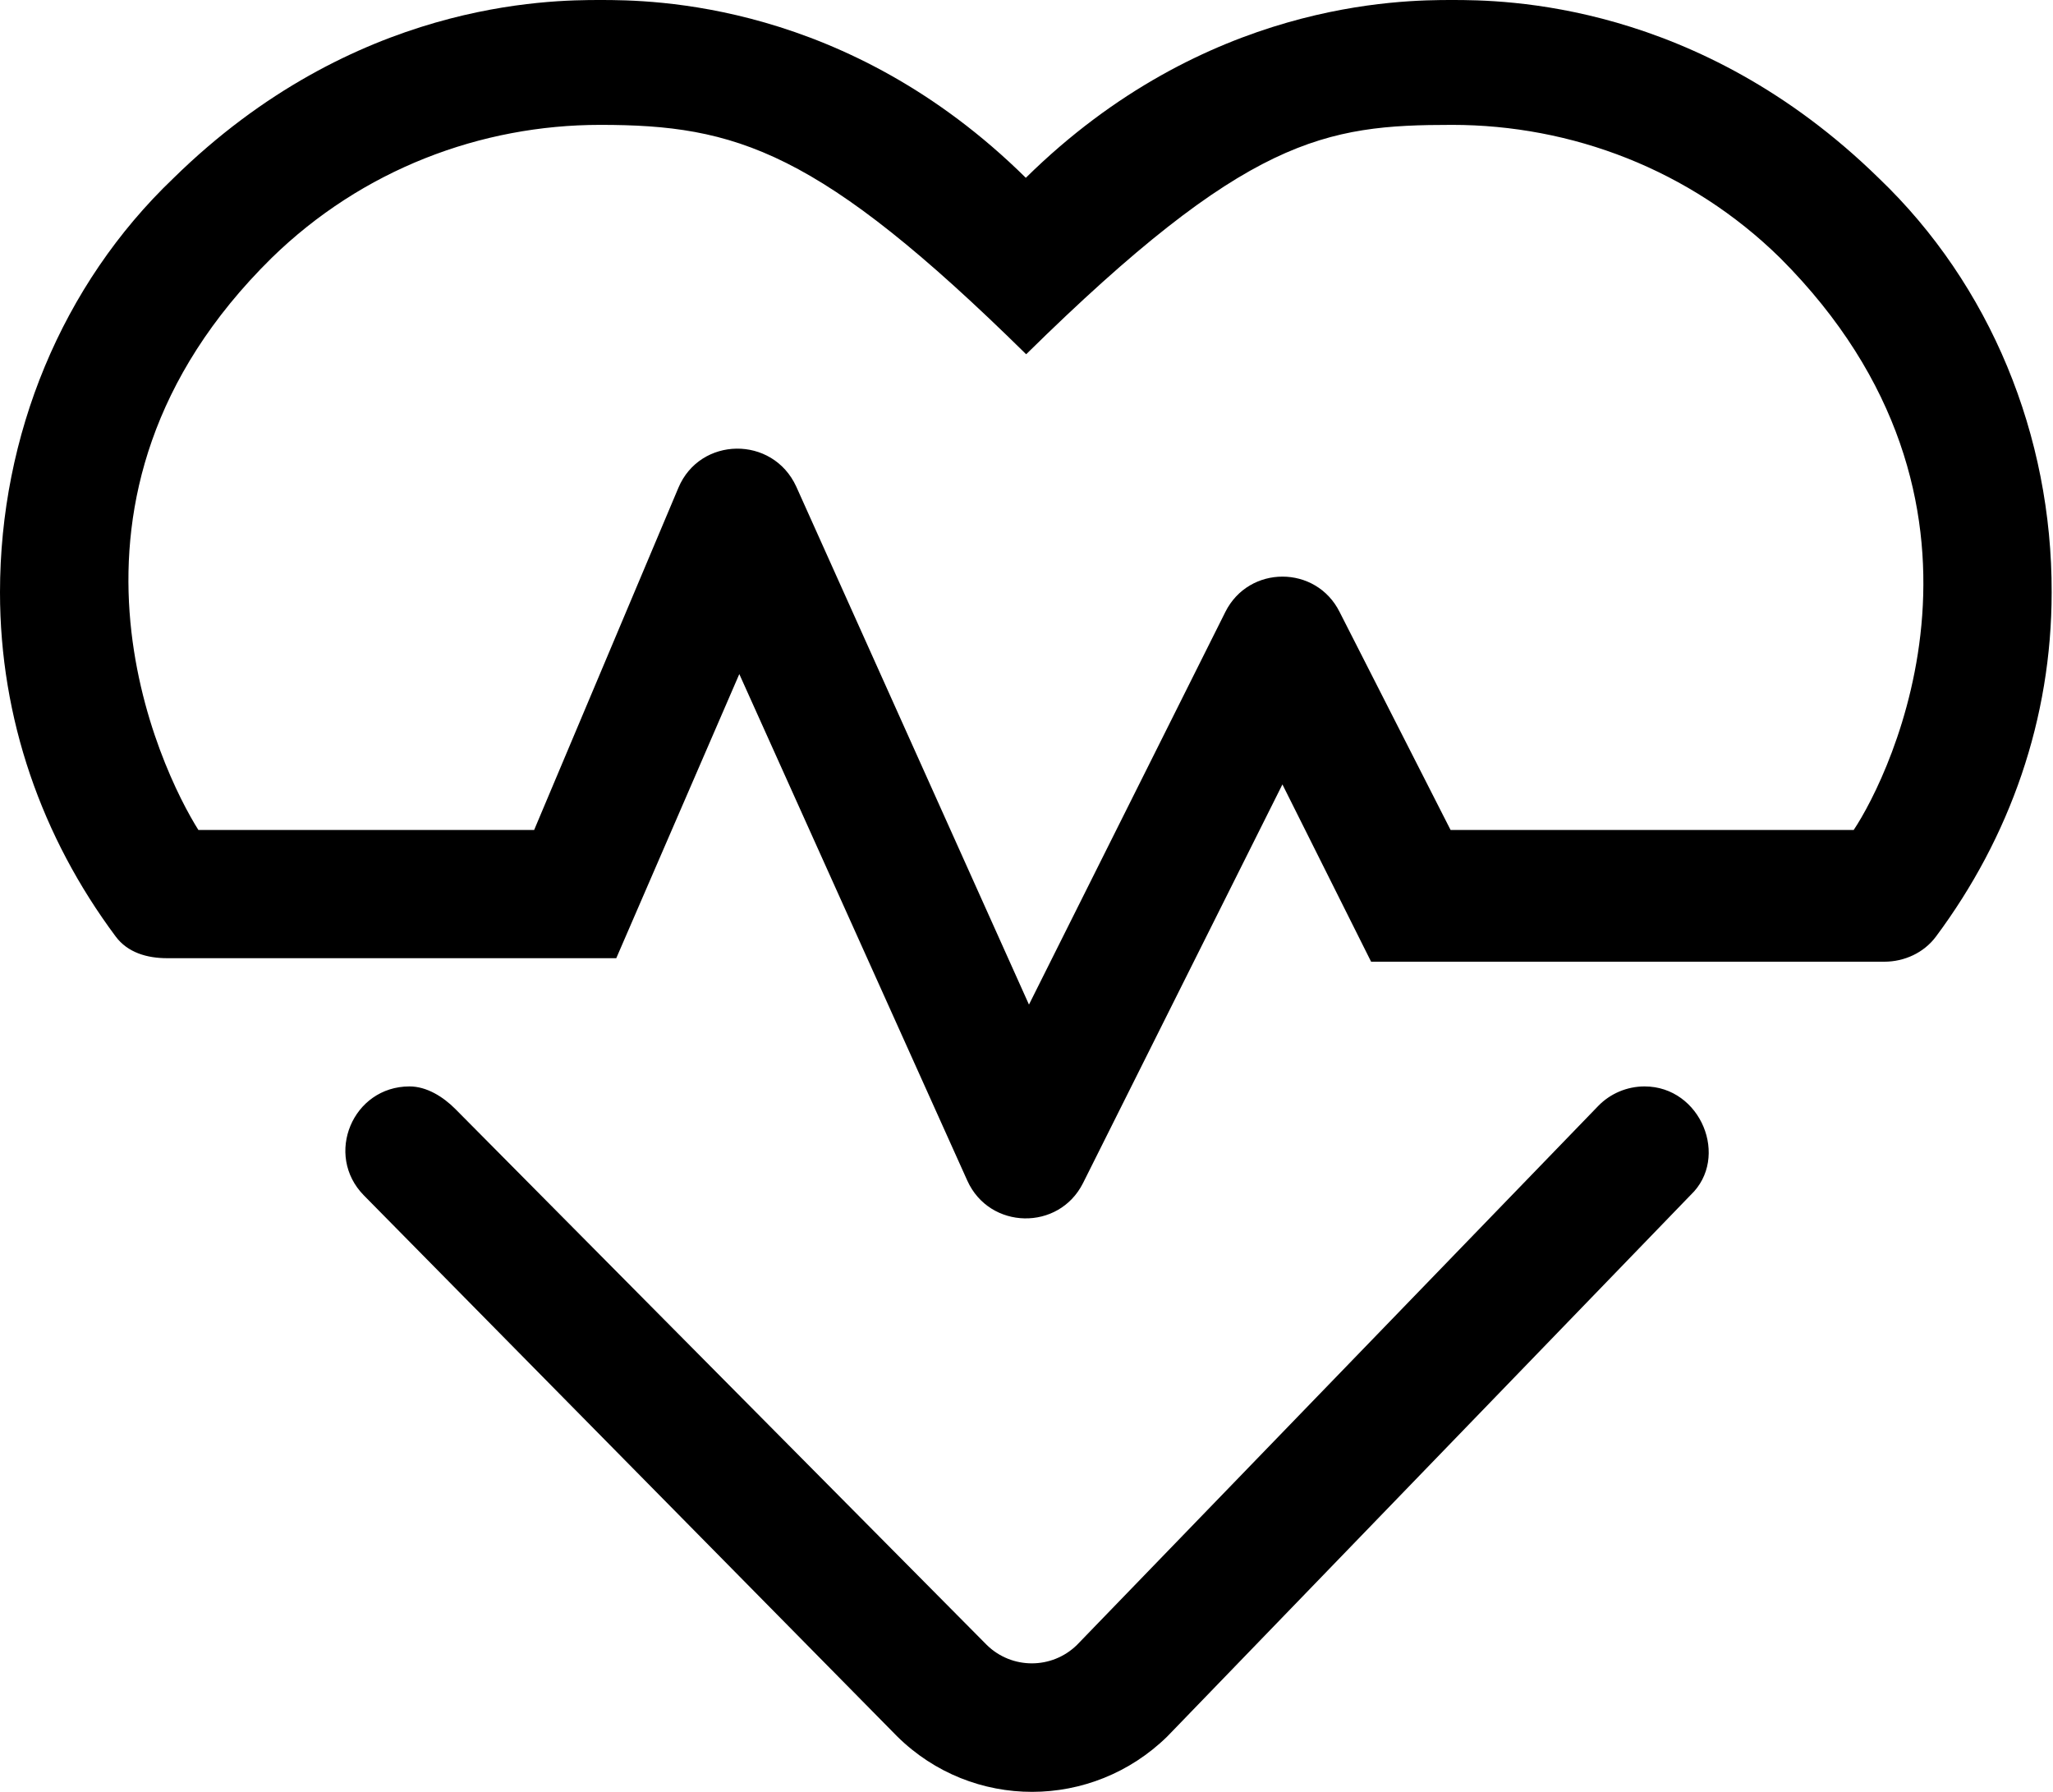 <svg width="55" height="48" viewBox="0 0 55 48" fill="none" xmlns="http://www.w3.org/2000/svg">
<path id="Vector" d="M50.337 4.776C45.485 0.027 40.268 0 38.894 0C37.538 0 32.289 0.027 27.482 4.763C22.683 0.027 17.445 0 16.081 0C14.707 0 9.479 0.027 4.644 4.776C1.651 7.633 0 11.669 0 15.867C0 19.254 1.116 22.424 3.097 25.084C3.418 25.518 3.939 25.668 4.476 25.668H16.51L19.806 18.057L25.914 31.626C26.508 32.945 28.369 32.984 29.016 31.689L34.356 21.013L36.732 25.762H50.483C51.02 25.762 51.541 25.522 51.862 25.092C53.848 22.426 54.964 19.259 54.964 15.867C54.975 11.669 53.322 7.633 50.337 4.776ZM49.661 22.233H38.861L35.888 16.393C35.257 15.131 33.459 15.131 32.827 16.393L27.566 26.911L21.331 13.033C20.698 11.659 18.754 11.691 18.175 13.065L14.31 22.233H5.315C4.322 20.663 0.739 13.351 7.274 6.913C9.704 4.539 12.884 3.345 16.079 3.345C19.716 3.345 21.931 4.016 27.491 9.49C33.396 3.68 35.491 3.345 38.902 3.345C42.097 3.345 45.278 4.539 47.693 6.913C54.234 13.462 50.638 20.773 49.661 22.233ZM44.057 29.103C43.592 29.103 43.141 29.292 42.817 29.626L28.851 44.065C28.18 44.722 27.106 44.722 26.436 44.065L12.195 29.704C11.873 29.382 11.433 29.103 10.971 29.103C9.448 29.103 8.681 30.939 9.749 32.023L24.037 46.516C26.05 48.502 29.259 48.488 31.272 46.516L45.292 32.012C46.344 31.014 45.571 29.103 44.057 29.103Z" fill="black"/>
</svg>

